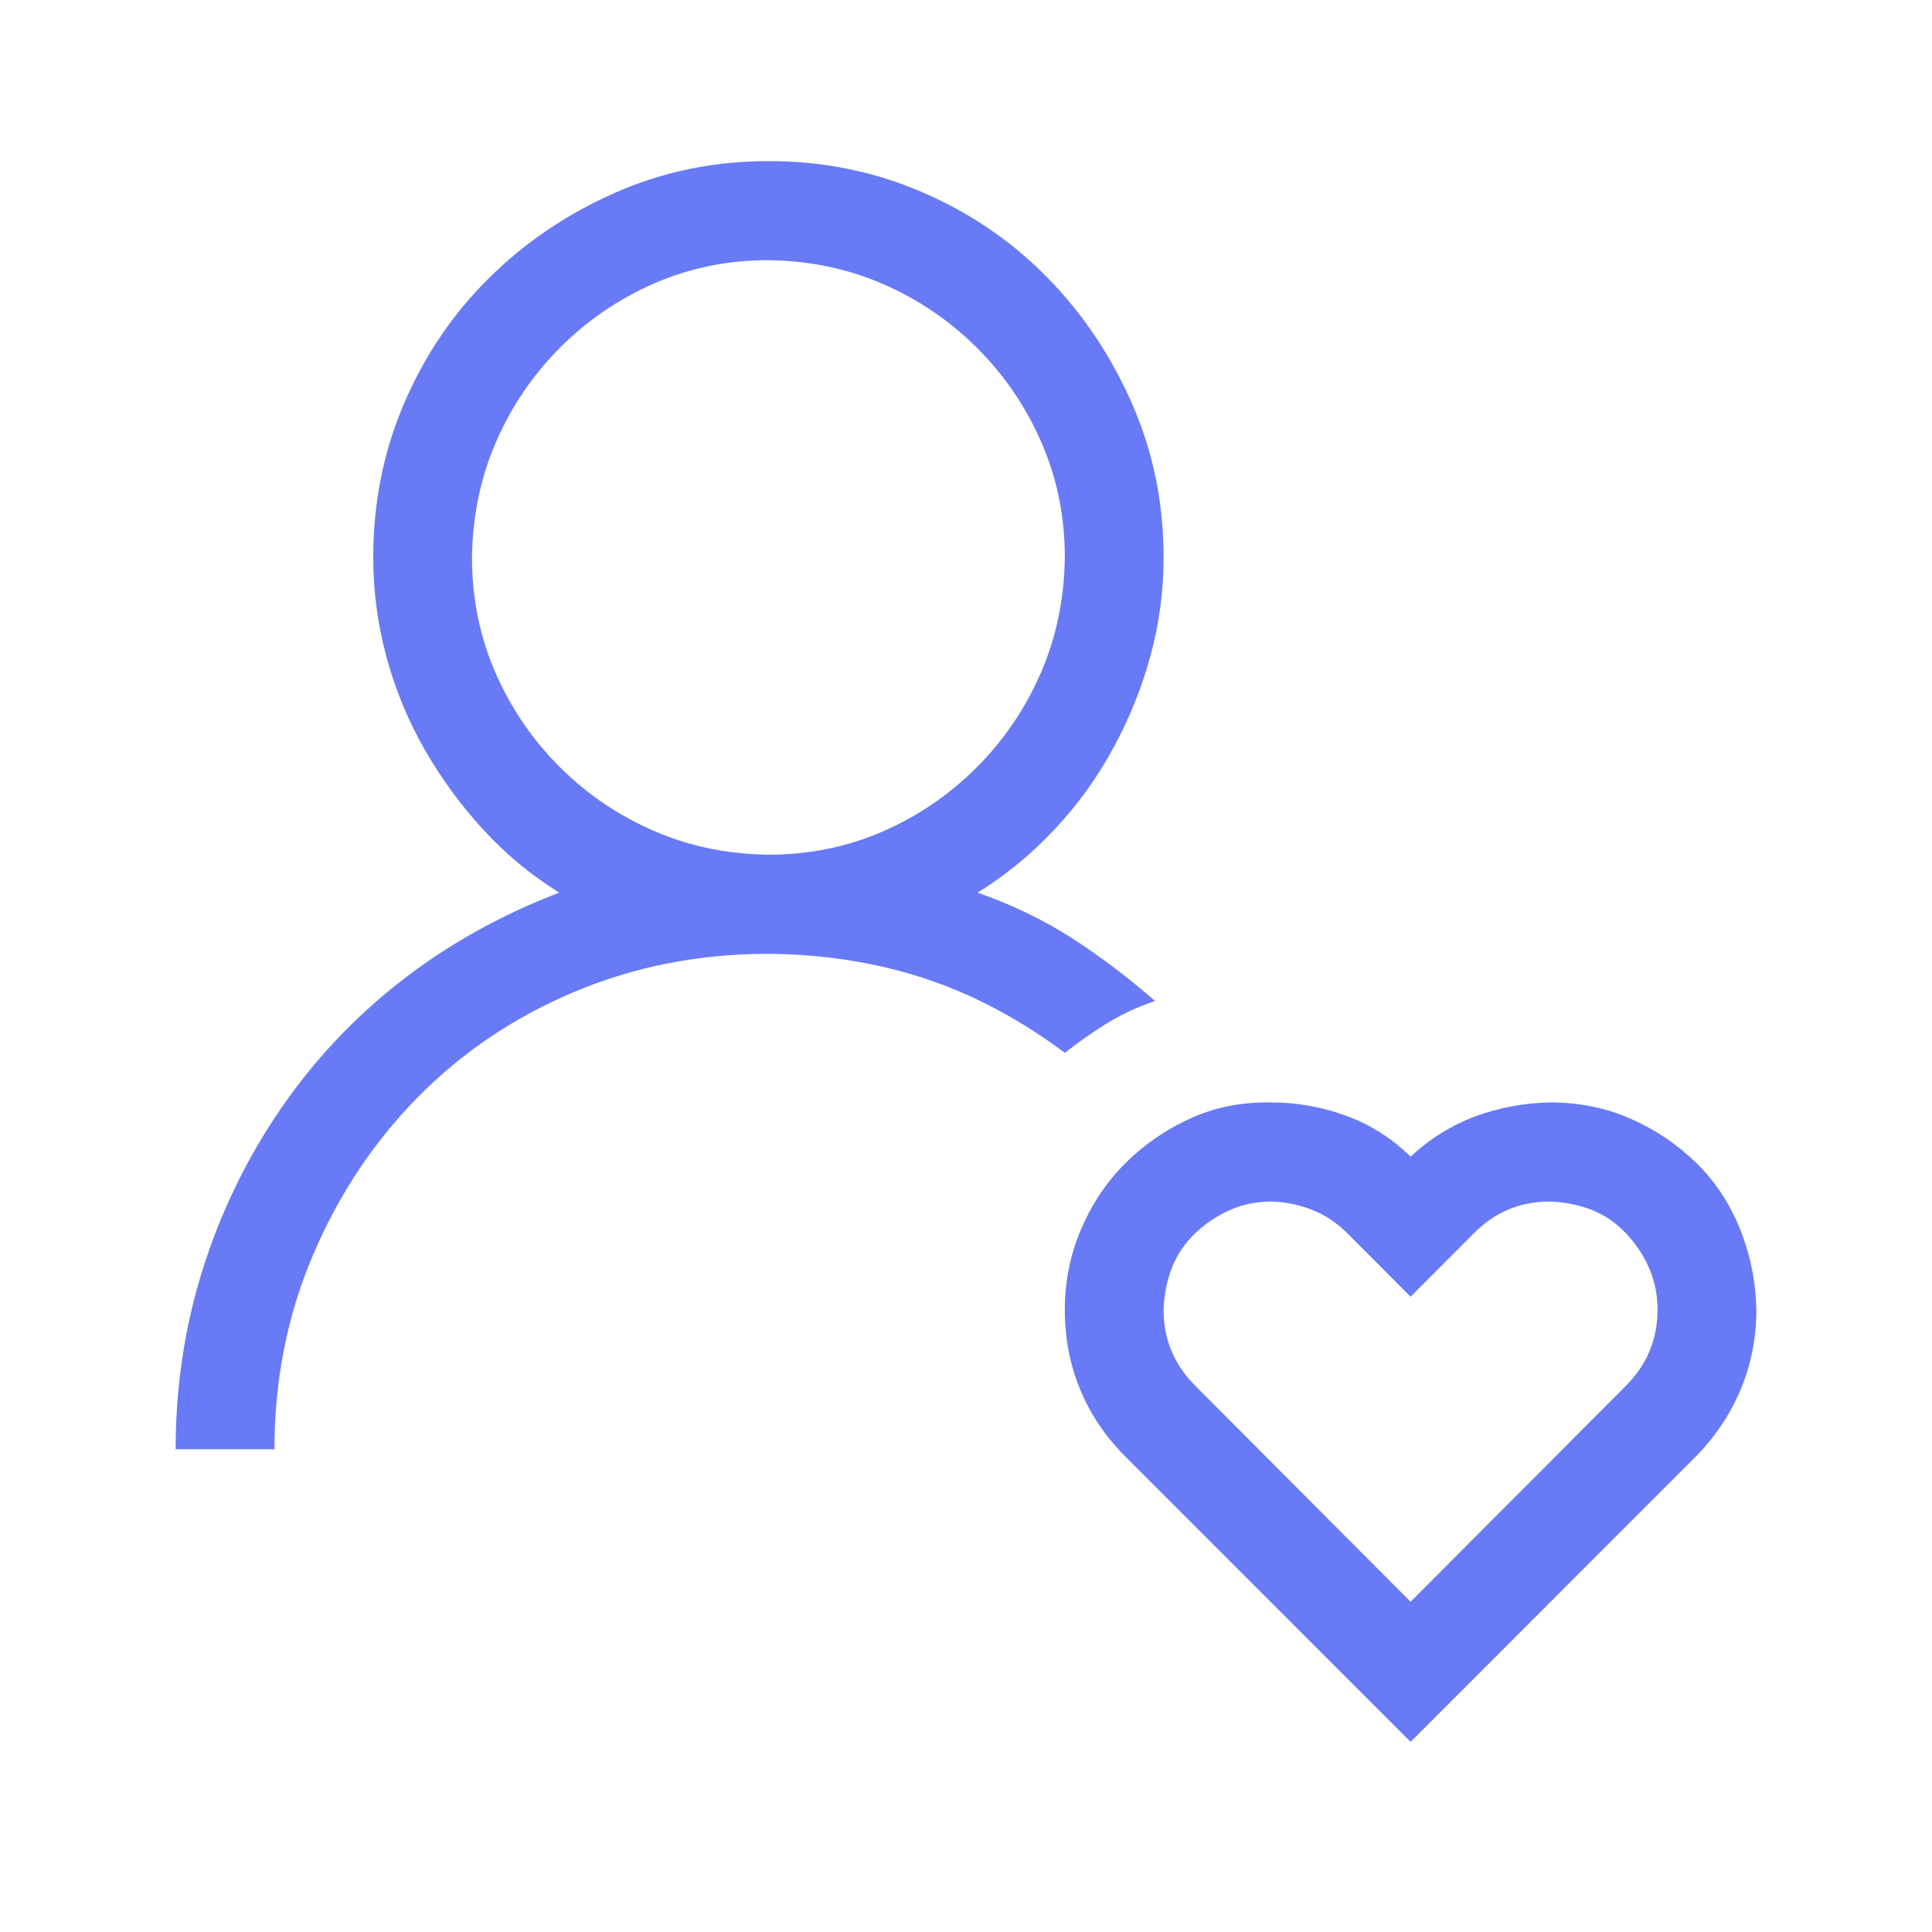 <svg width="33" height="33" viewBox="0 0 33 33" fill="none" xmlns="http://www.w3.org/2000/svg">
<path d="M30 22.374C30 22.85 29.912 23.299 29.736 23.723C29.561 24.146 29.306 24.529 28.972 24.873L24.094 29.752L19.216 24.873C18.882 24.538 18.627 24.159 18.451 23.736C18.275 23.313 18.188 22.859 18.188 22.374C18.188 21.889 18.28 21.431 18.464 20.999C18.649 20.567 18.899 20.192 19.216 19.875C19.532 19.558 19.901 19.302 20.323 19.108C20.745 18.914 21.206 18.822 21.707 18.83C22.147 18.83 22.573 18.905 22.986 19.055C23.399 19.205 23.769 19.439 24.094 19.756C24.428 19.447 24.797 19.218 25.201 19.068C25.605 18.919 26.032 18.839 26.48 18.83C26.972 18.83 27.429 18.923 27.851 19.108C28.273 19.293 28.646 19.544 28.972 19.862C29.297 20.179 29.547 20.558 29.723 20.999C29.899 21.439 29.991 21.898 30 22.374ZM28.312 22.374C28.312 22.118 28.264 21.88 28.168 21.66C28.071 21.439 27.939 21.241 27.772 21.065C27.605 20.889 27.412 20.756 27.192 20.668C26.972 20.58 26.73 20.532 26.467 20.523C25.966 20.523 25.535 20.703 25.175 21.065L24.094 22.149L23.013 21.065C22.837 20.889 22.639 20.756 22.419 20.668C22.2 20.58 21.967 20.532 21.721 20.523C21.466 20.523 21.229 20.571 21.009 20.668C20.789 20.765 20.591 20.897 20.416 21.065C20.24 21.232 20.108 21.426 20.02 21.647C19.932 21.867 19.884 22.109 19.875 22.374C19.875 22.876 20.055 23.308 20.416 23.67L24.094 27.359L27.772 23.67C28.132 23.308 28.312 22.876 28.312 22.374ZM18.188 17.984C17.423 17.411 16.627 16.988 15.801 16.715C14.975 16.442 14.083 16.3 13.125 16.292C11.947 16.292 10.844 16.508 9.816 16.939C8.788 17.371 7.896 17.971 7.14 18.738C6.384 19.505 5.786 20.404 5.347 21.435C4.907 22.466 4.688 23.573 4.688 24.754H3C3 23.687 3.154 22.665 3.461 21.686C3.769 20.708 4.208 19.8 4.78 18.962C5.351 18.125 6.037 17.393 6.836 16.768C7.636 16.142 8.541 15.635 9.552 15.247C9.069 14.947 8.634 14.586 8.247 14.163C7.86 13.74 7.526 13.281 7.245 12.788C6.964 12.294 6.749 11.77 6.599 11.214C6.45 10.659 6.375 10.095 6.375 9.522C6.375 8.587 6.551 7.71 6.902 6.891C7.254 6.071 7.737 5.357 8.353 4.749C8.968 4.14 9.684 3.655 10.502 3.294C11.319 2.933 12.193 2.752 13.125 2.752C14.057 2.752 14.931 2.928 15.748 3.281C16.566 3.633 17.278 4.118 17.884 4.735C18.491 5.352 18.974 6.071 19.334 6.891C19.695 7.71 19.875 8.587 19.875 9.522C19.875 10.095 19.8 10.655 19.651 11.201C19.502 11.748 19.291 12.272 19.018 12.774C18.746 13.277 18.412 13.74 18.016 14.163C17.621 14.586 17.181 14.947 16.698 15.247C17.278 15.45 17.81 15.705 18.293 16.014C18.776 16.323 19.255 16.684 19.73 17.098C19.44 17.195 19.172 17.319 18.926 17.468C18.68 17.618 18.434 17.79 18.188 17.984ZM18.188 9.522C18.188 8.825 18.056 8.173 17.792 7.565C17.528 6.957 17.164 6.419 16.698 5.952C16.232 5.485 15.696 5.119 15.089 4.854C14.483 4.59 13.828 4.453 13.125 4.444C12.431 4.444 11.78 4.577 11.174 4.841C10.567 5.106 10.031 5.471 9.565 5.939C9.1 6.406 8.735 6.943 8.471 7.552C8.208 8.16 8.071 8.817 8.062 9.522C8.062 10.218 8.194 10.87 8.458 11.479C8.722 12.087 9.086 12.625 9.552 13.092C10.018 13.559 10.554 13.925 11.161 14.189C11.767 14.454 12.422 14.59 13.125 14.599C13.819 14.599 14.47 14.467 15.076 14.203C15.683 13.938 16.219 13.572 16.685 13.105C17.15 12.638 17.515 12.1 17.779 11.492C18.043 10.884 18.179 10.227 18.188 9.522Z" fill="#687AF6"/>
</svg>
